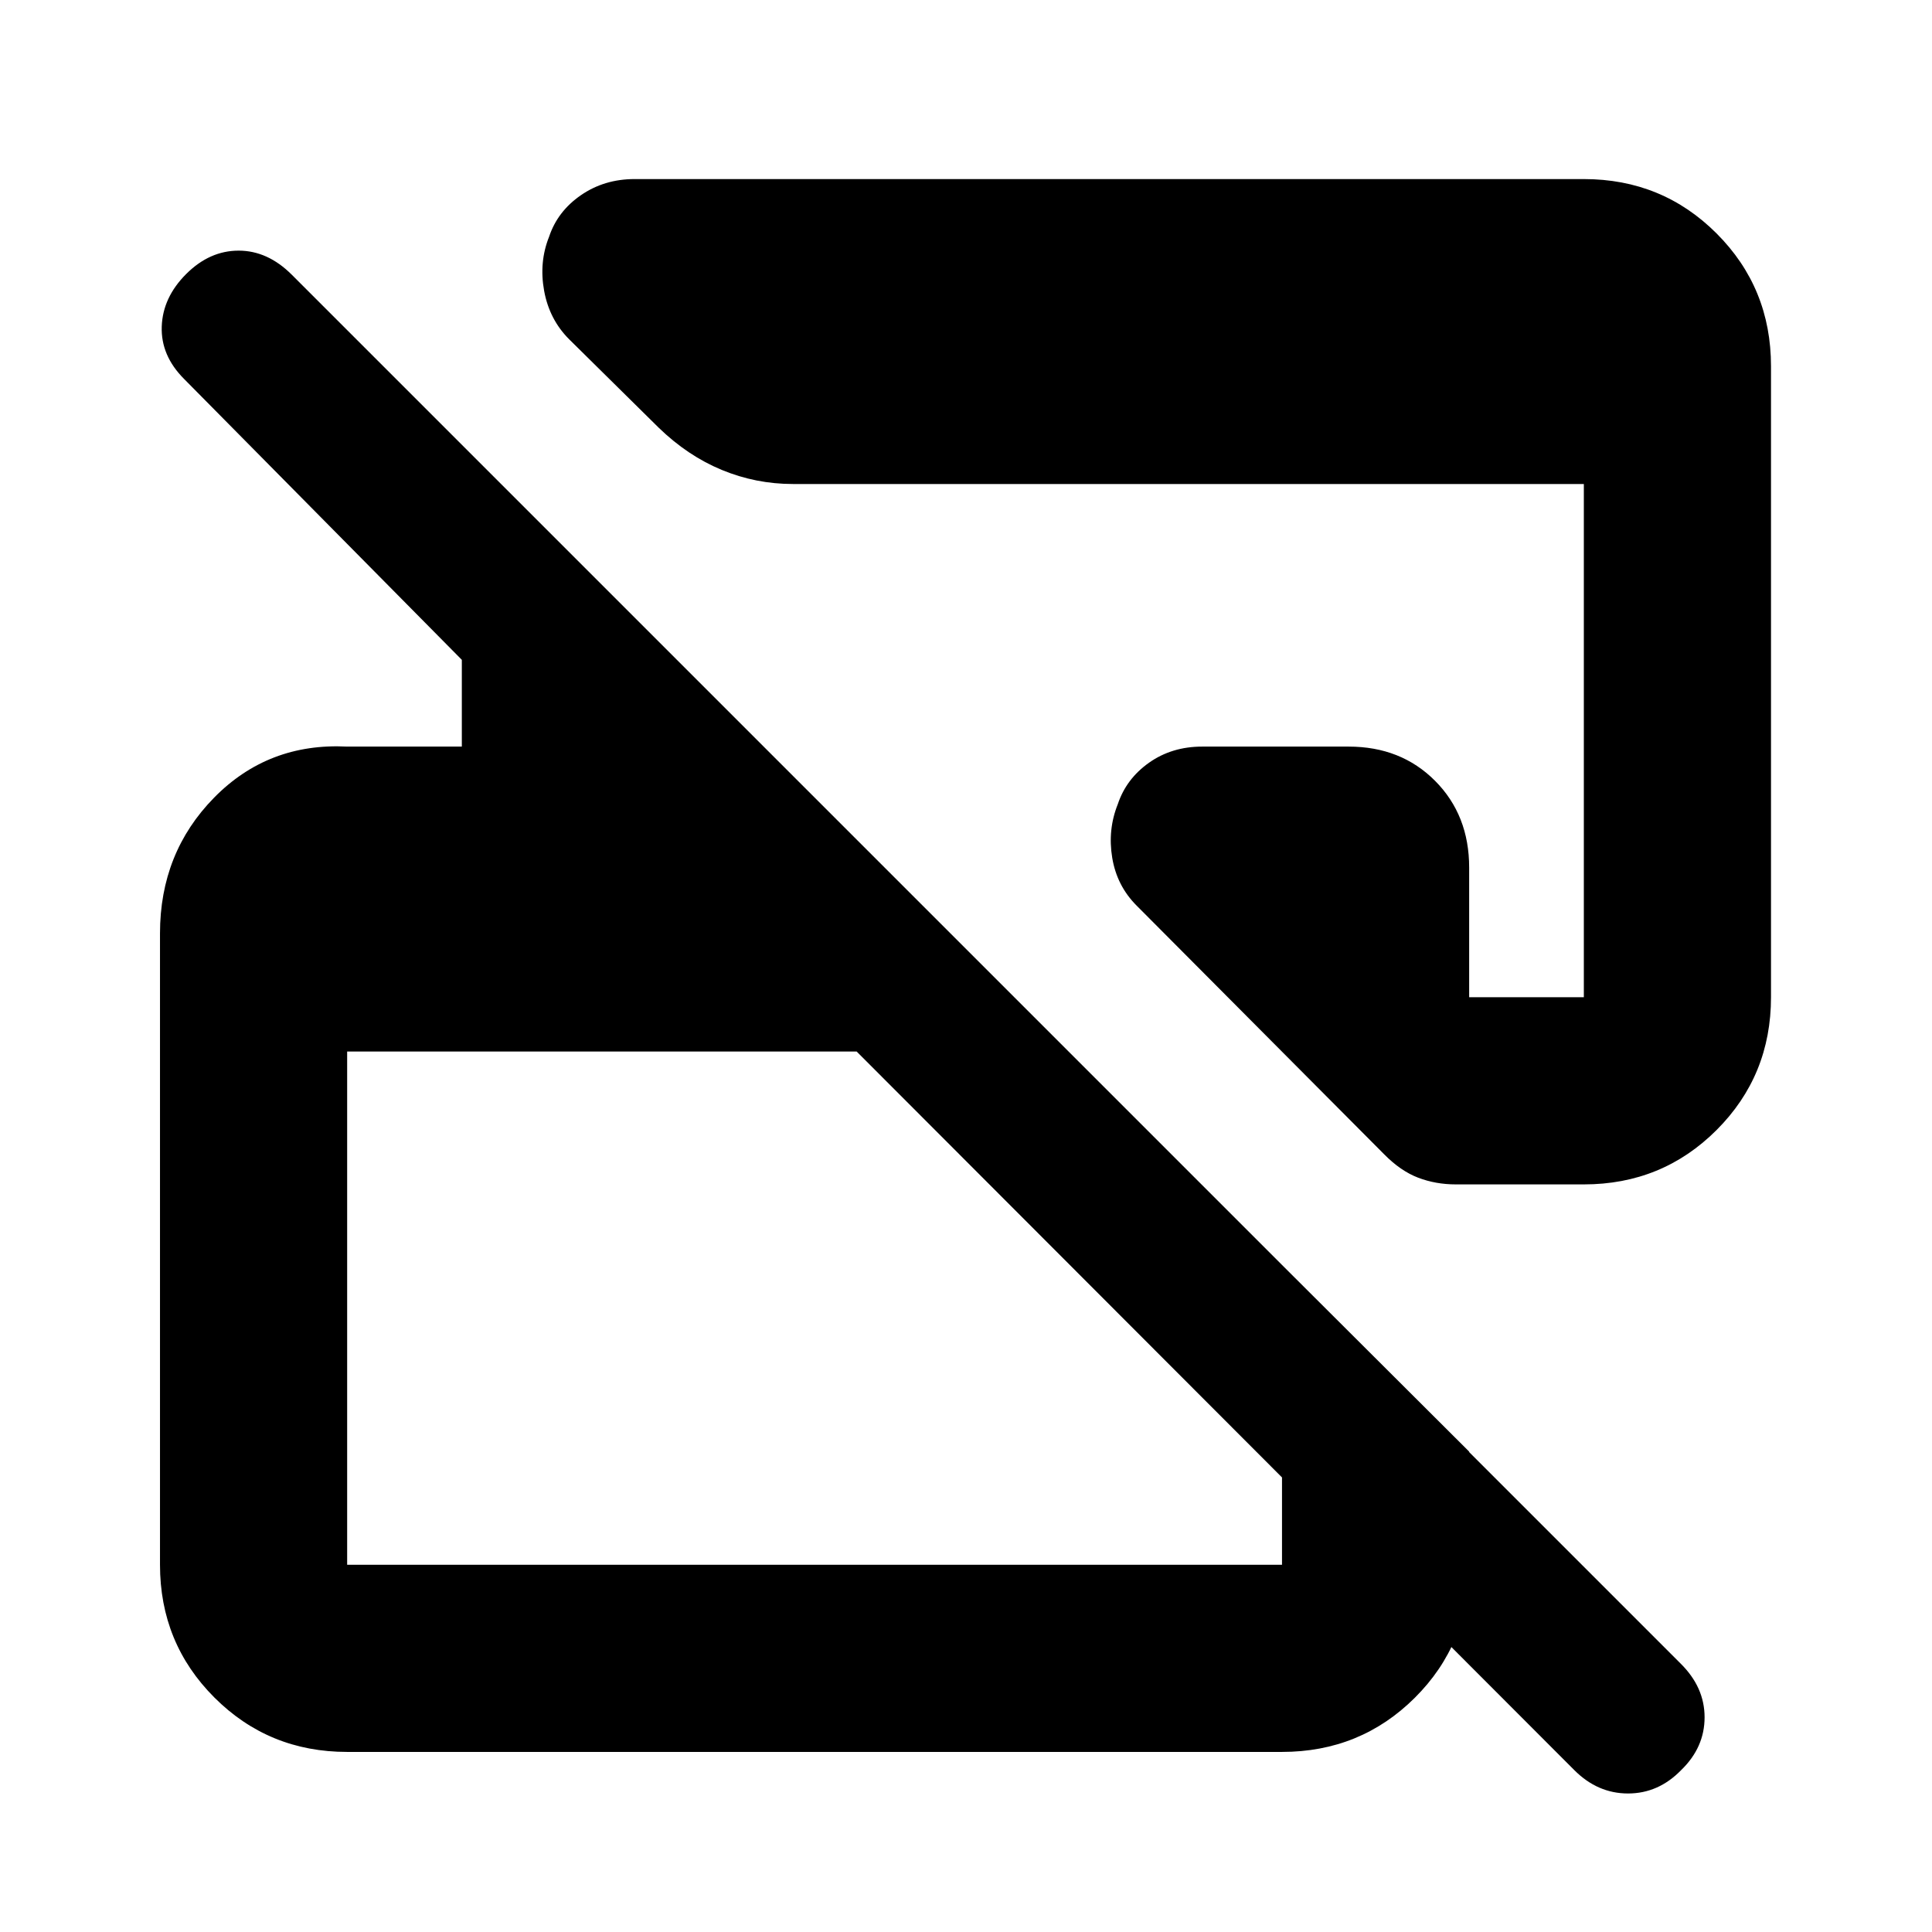 <svg xmlns="http://www.w3.org/2000/svg" height="20" viewBox="0 -960 960 960" width="20"><path d="M782.28-80.42 425.67-437.5H172.5v255.02h464.52v-148.98l93 92.76v56.62q0 38.84-27.03 65.72-27.03 26.88-65.97 26.88H172.5q-38.94 0-65.97-27.03T79.5-182.48V-496.2q0-40.06 26.88-67.44 26.88-27.38 66.12-25.38h56.98v-43.11L91.5-771.67q-11.63-11.63-11.13-26.08.5-14.45 12.13-26.08 11.63-11.63 26.08-11.63 14.44 0 26.41 11.97l690.04 690.04Q847-121.66 847-106.69q0 14.97-11.63 26.23-11.3 11.63-26.41 11.63t-26.68-11.59ZM880-778.02v313.54q0 38.94-27.03 65.97T787-371.48h-63.61q-9.97 0-18.69-3.32-8.72-3.33-16.87-11.59L564.81-509.98q-9.83-9.82-12.15-23.78-2.31-13.96 2.75-26.6 4.2-12.64 15.53-20.65 11.33-8.01 26.41-8.01h72.78q26.01 0 42.95 17.01t16.94 43.13v64.4H787V-719.5H394.02q-18.45 0-35.37-7-16.91-7-31.28-20.91l-44.56-44q-9.83-9.83-12.43-24.07-2.6-14.24 2.46-26.88 4.2-12.64 15.82-20.65 11.61-8.01 26.69-8.01H787q38.94 0 65.97 27.03T880-778.02Z"/></svg>